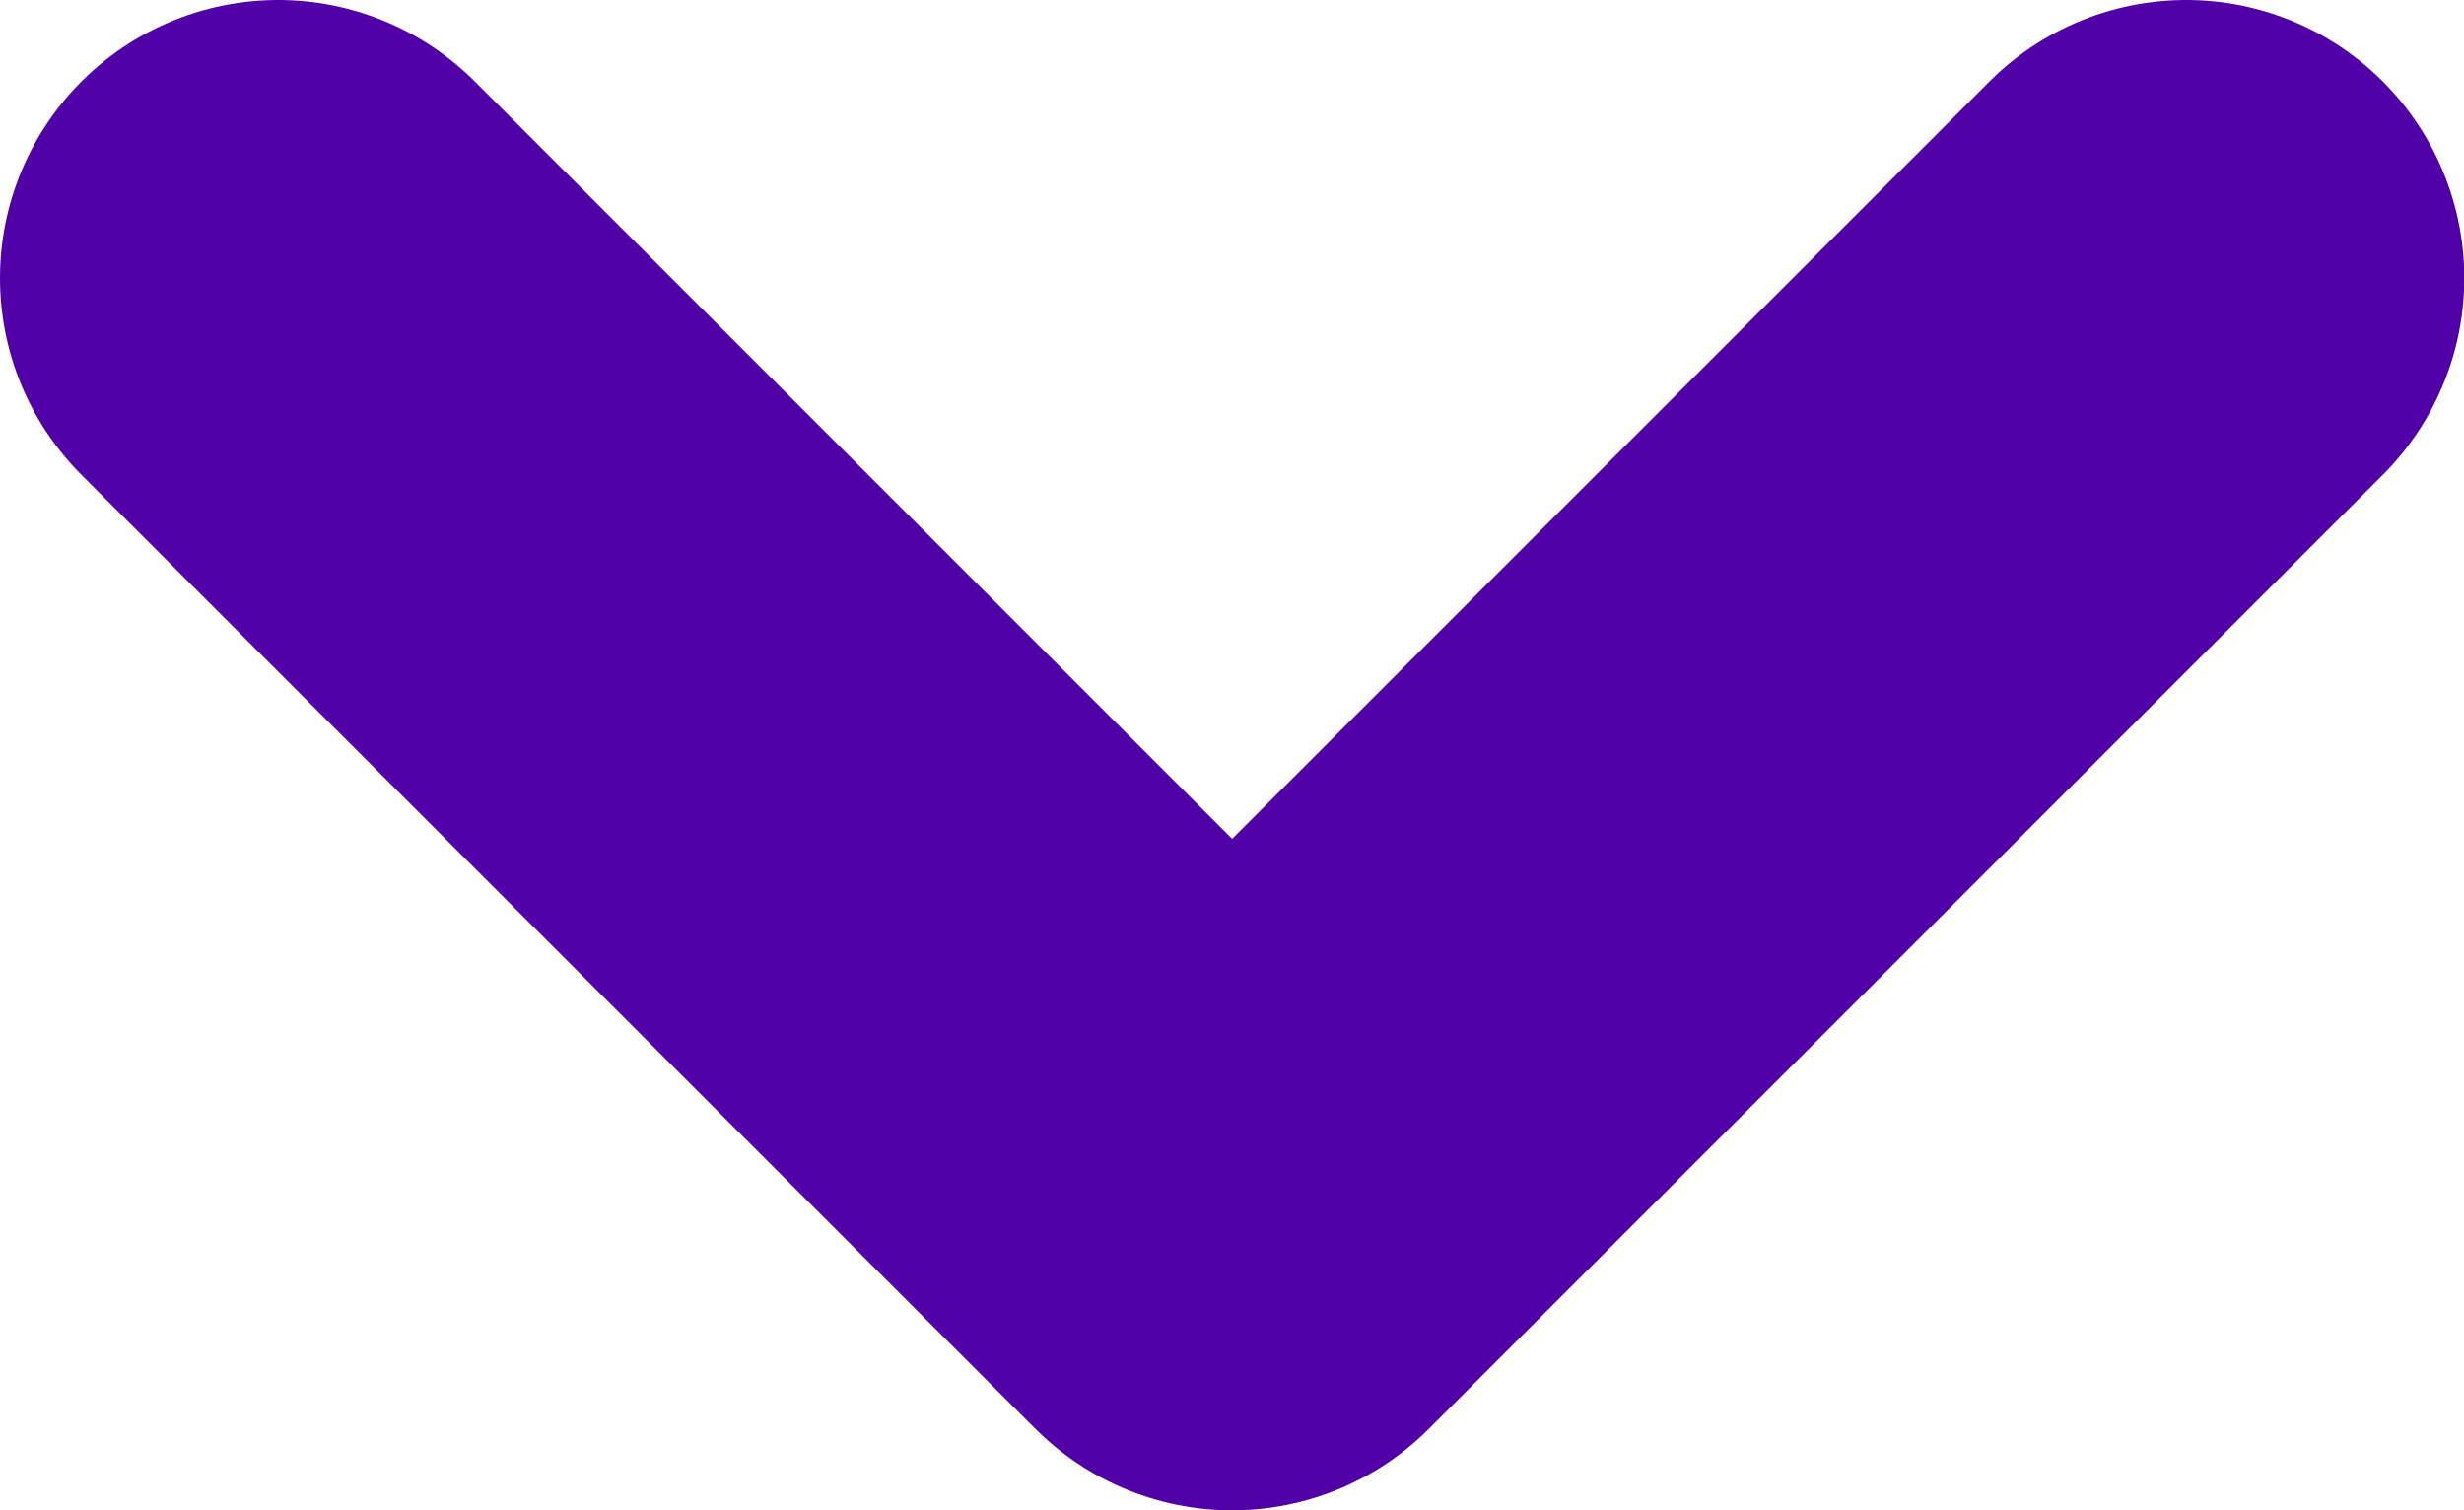 <svg xmlns="http://www.w3.org/2000/svg" width="8.859" height="5.43" viewBox="0 0 8.859 5.43">
  <path id="Path_334" data-name="Path 334" d="M696.03,306.514l3.43,3.43,3.43-3.43" transform="translate(-695.03 -305.514)" fill="none" stroke="#5000a6" stroke-linecap="round" stroke-linejoin="round" stroke-width="2"/>
</svg>
